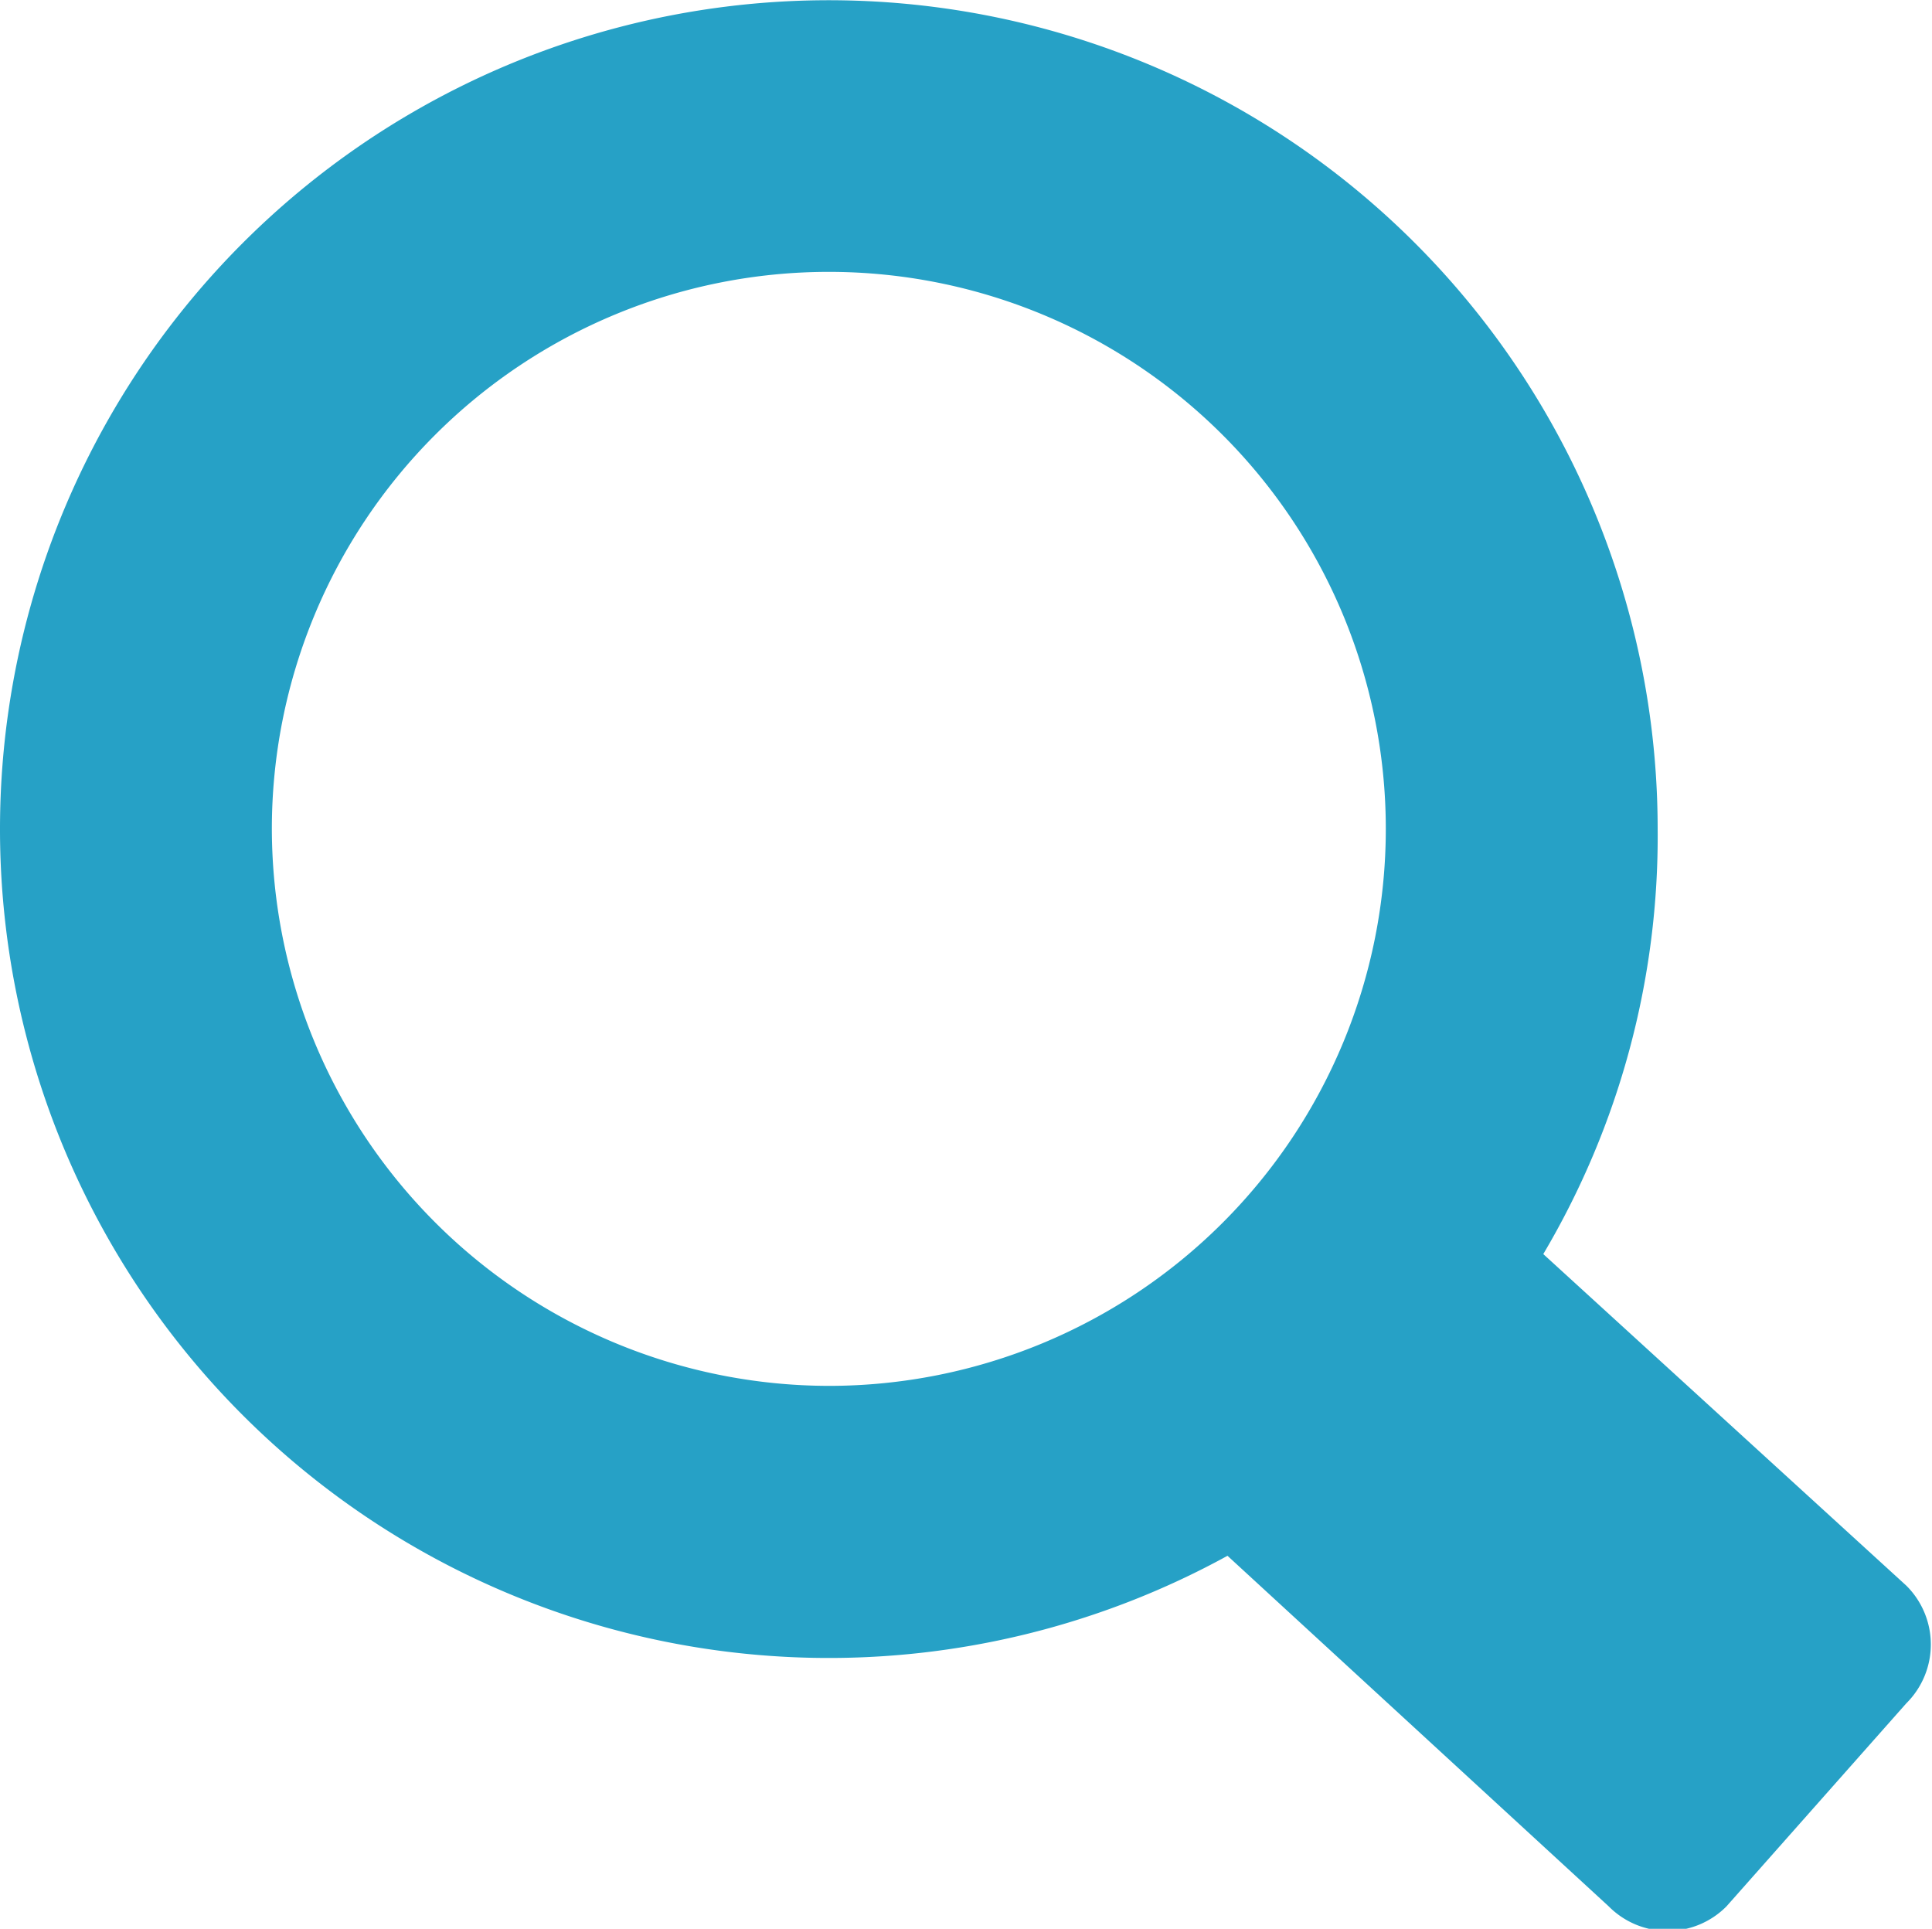 <svg xmlns="http://www.w3.org/2000/svg" viewBox="0 0 23.31 23.27"><title>icon-discover</title><path d="M23,19.13l-4.38-4A9.89,9.89,0,0,0,20,10a10,10,0,1,0-5.19,8.77L19.41,23A1,1,0,0,0,20.83,23L23,20.55A1,1,0,0,0,23,19.13ZM3.28,10A6.72,6.72,0,1,1,10,16.72,6.73,6.73,0,0,1,3.28,10Z" fill="#26A1C6"/></svg>
